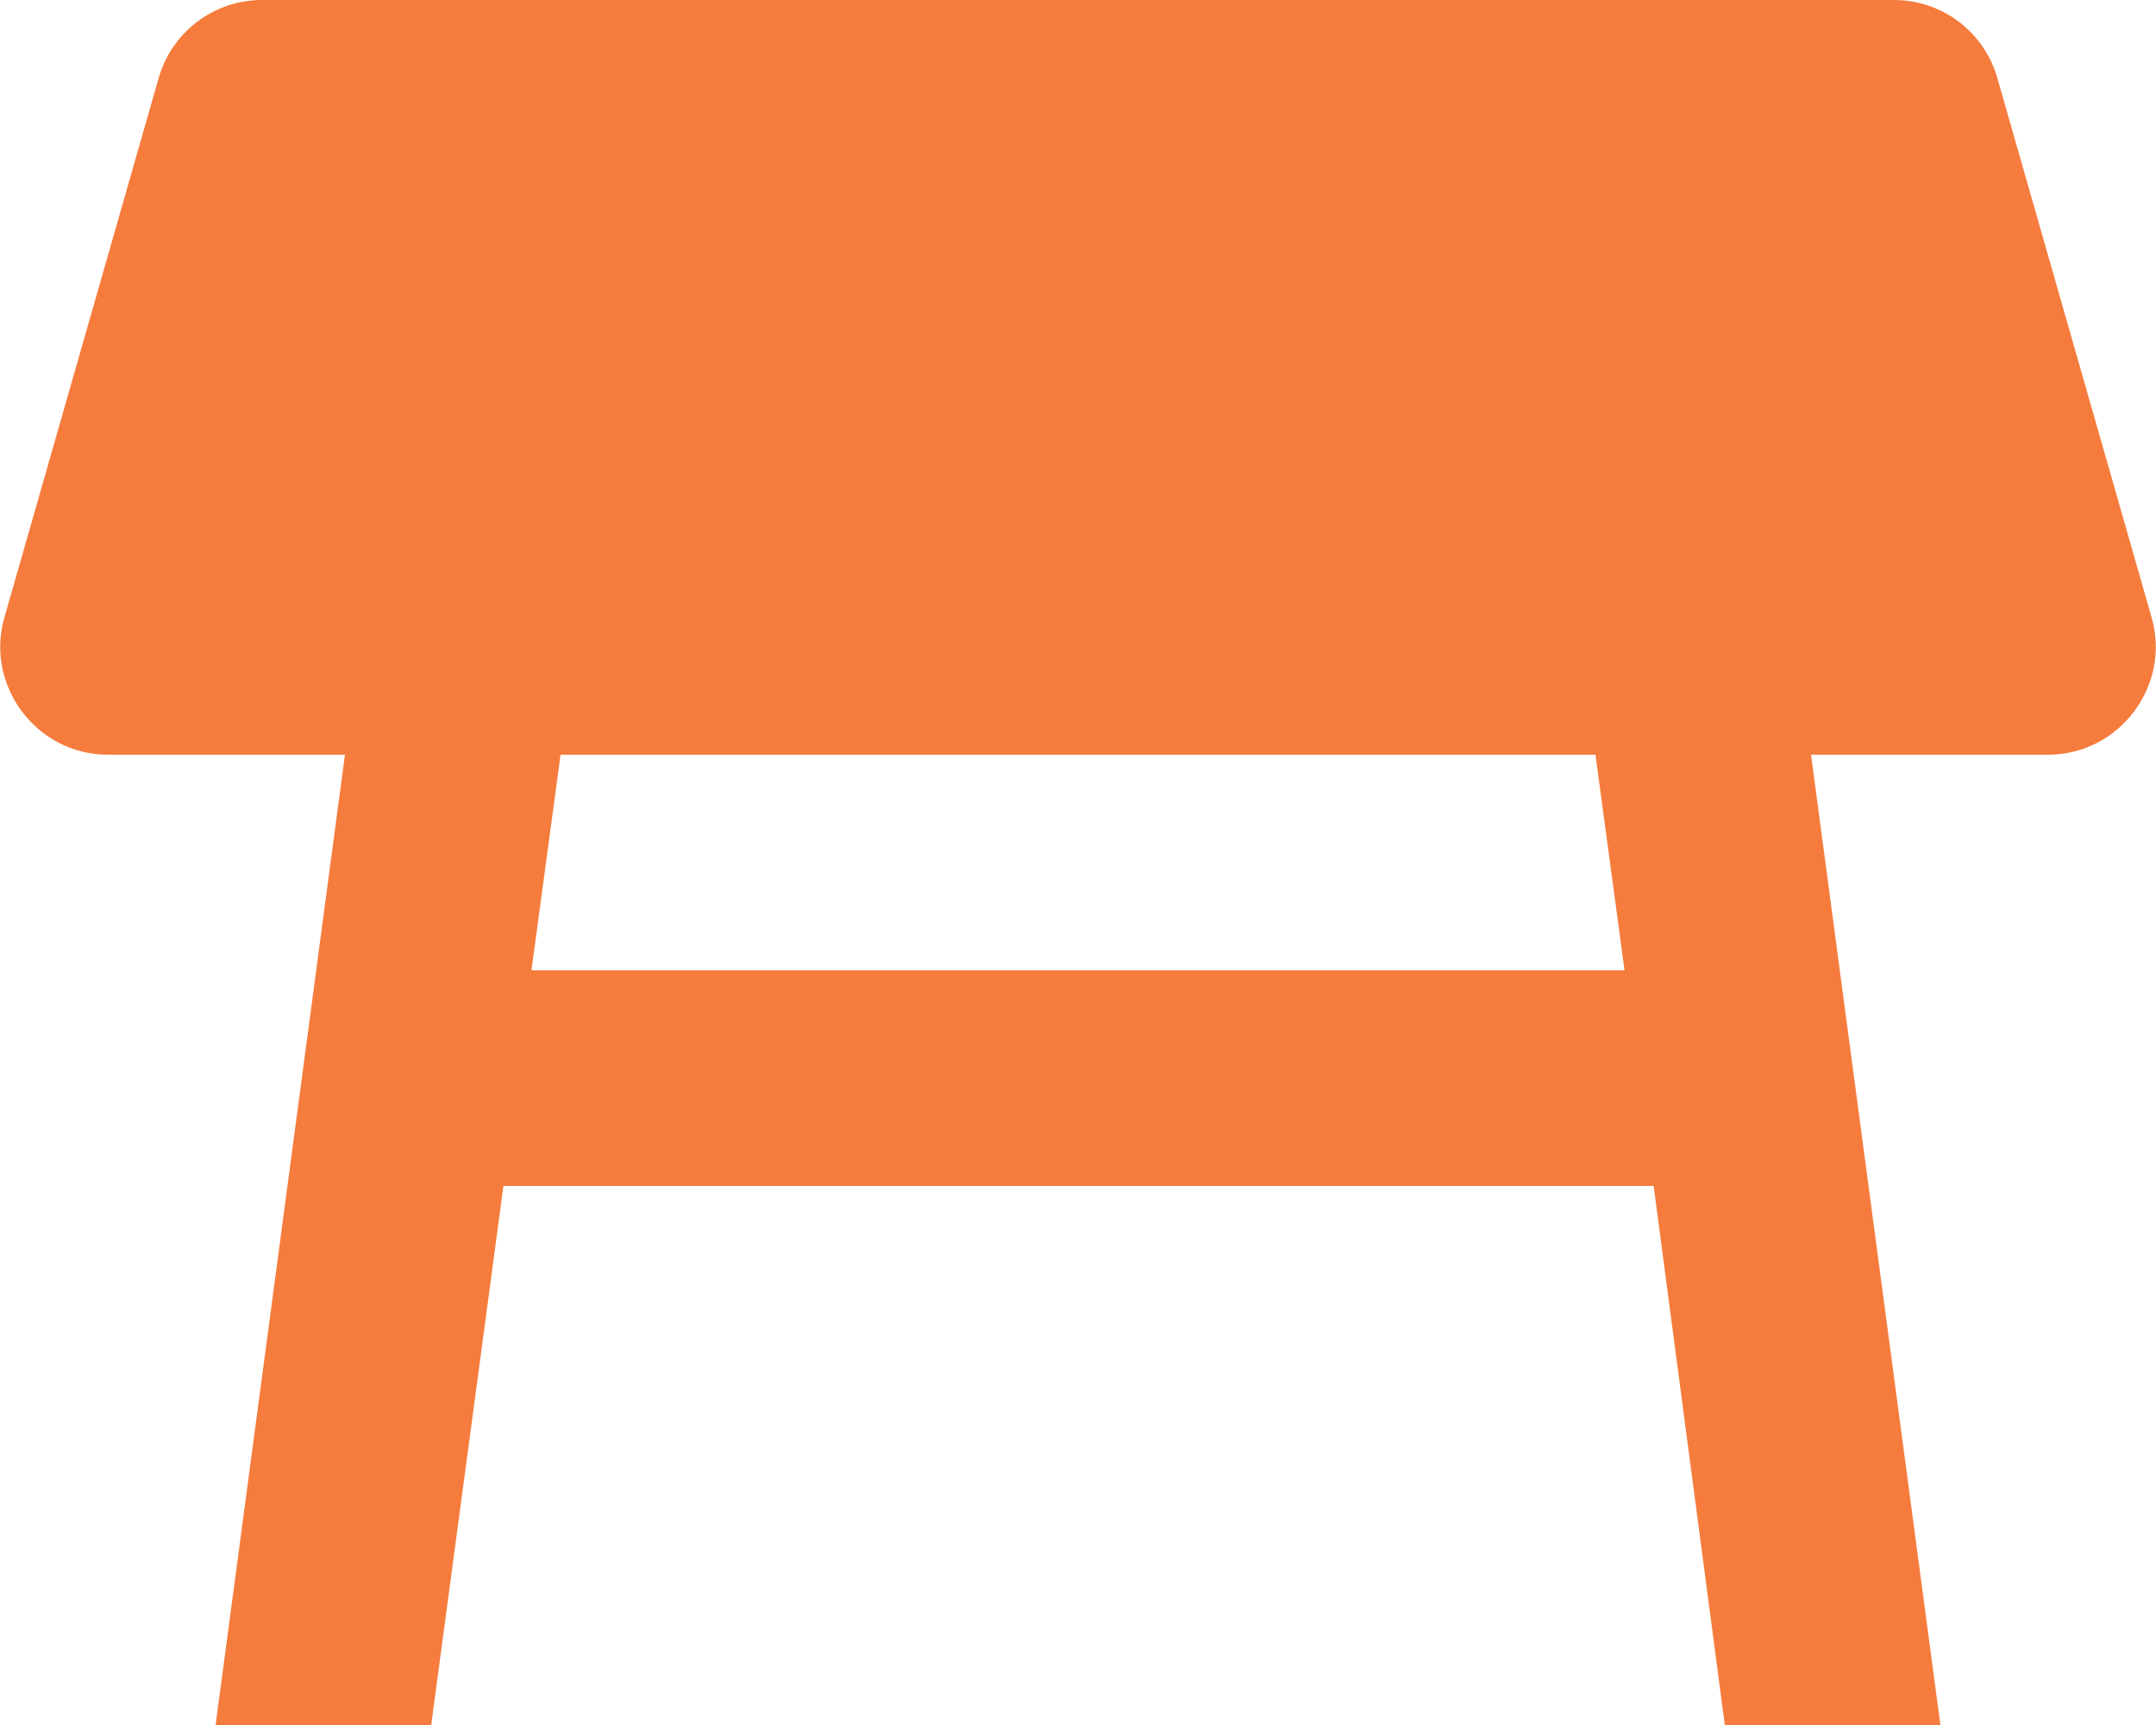 <svg width="20" height="16" viewBox="0 0 20 16" fill="none" xmlns="http://www.w3.org/2000/svg">
<path d="M19.96 5.73L18.53 0.73C18.472 0.52 18.346 0.335 18.173 0.203C18 0.071 17.788 -3.87152e-05 17.57 1.57551e-08H2.43C1.98 1.57551e-08 1.59 0.3 1.47 0.73L0.04 5.73C-0.14 6.36 0.34 7 1 7H3.2L2 16H4L4.67 11H15.34L16 16H18L16.8 7H19C19.66 7 20.14 6.36 19.96 5.73ZM4.93 9L5.2 7H14.8L15.07 9H4.93Z" fill="#F57C3D"/>
</svg>
